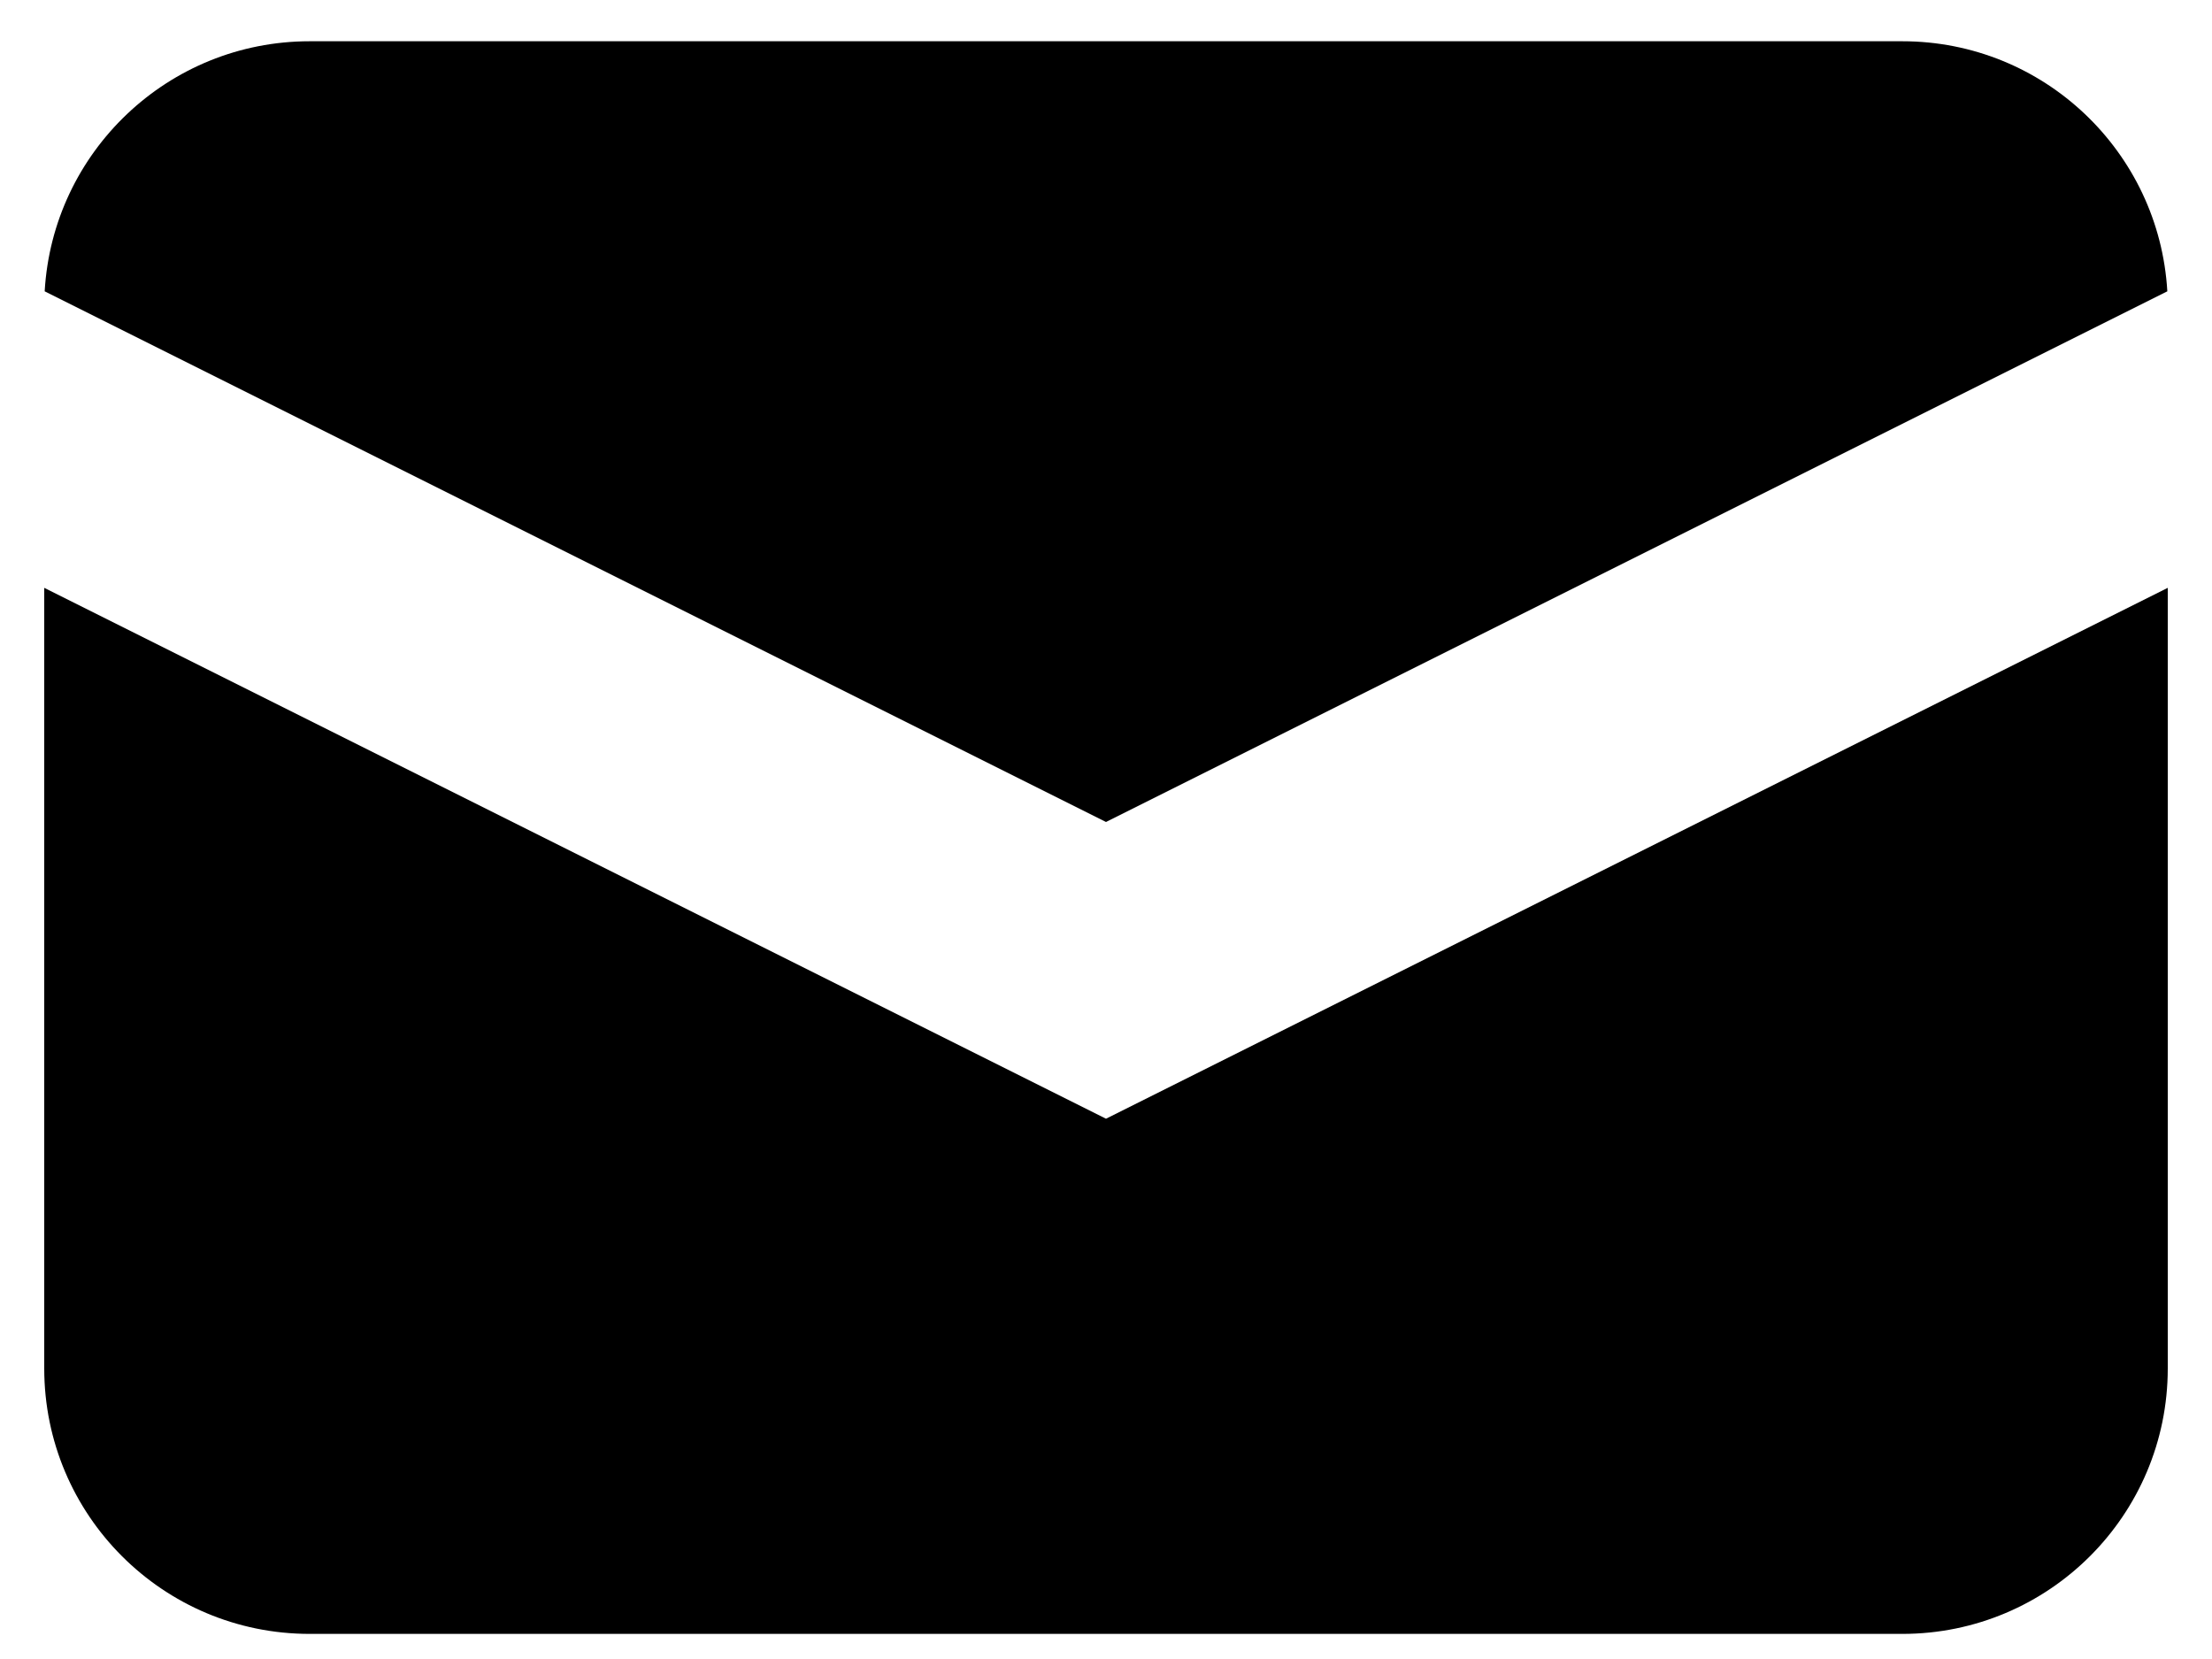 <svg width="20" height="15" viewBox="0 0 20 15" fill="none" xmlns="http://www.w3.org/2000/svg">
<path d="M0.404 2.634L10 7.432L19.596 2.634C19.523 1.373 18.479 0.373 17.2 0.373H2.8C1.521 0.373 0.476 1.373 0.404 2.634Z" fill="black"/>
<path d="M19.6 5.315L10 10.115L0.4 5.315V12.373C0.4 13.699 1.474 14.773 2.8 14.773H17.2C18.525 14.773 19.6 13.699 19.6 12.373V5.315Z" fill="black"/>
</svg>
